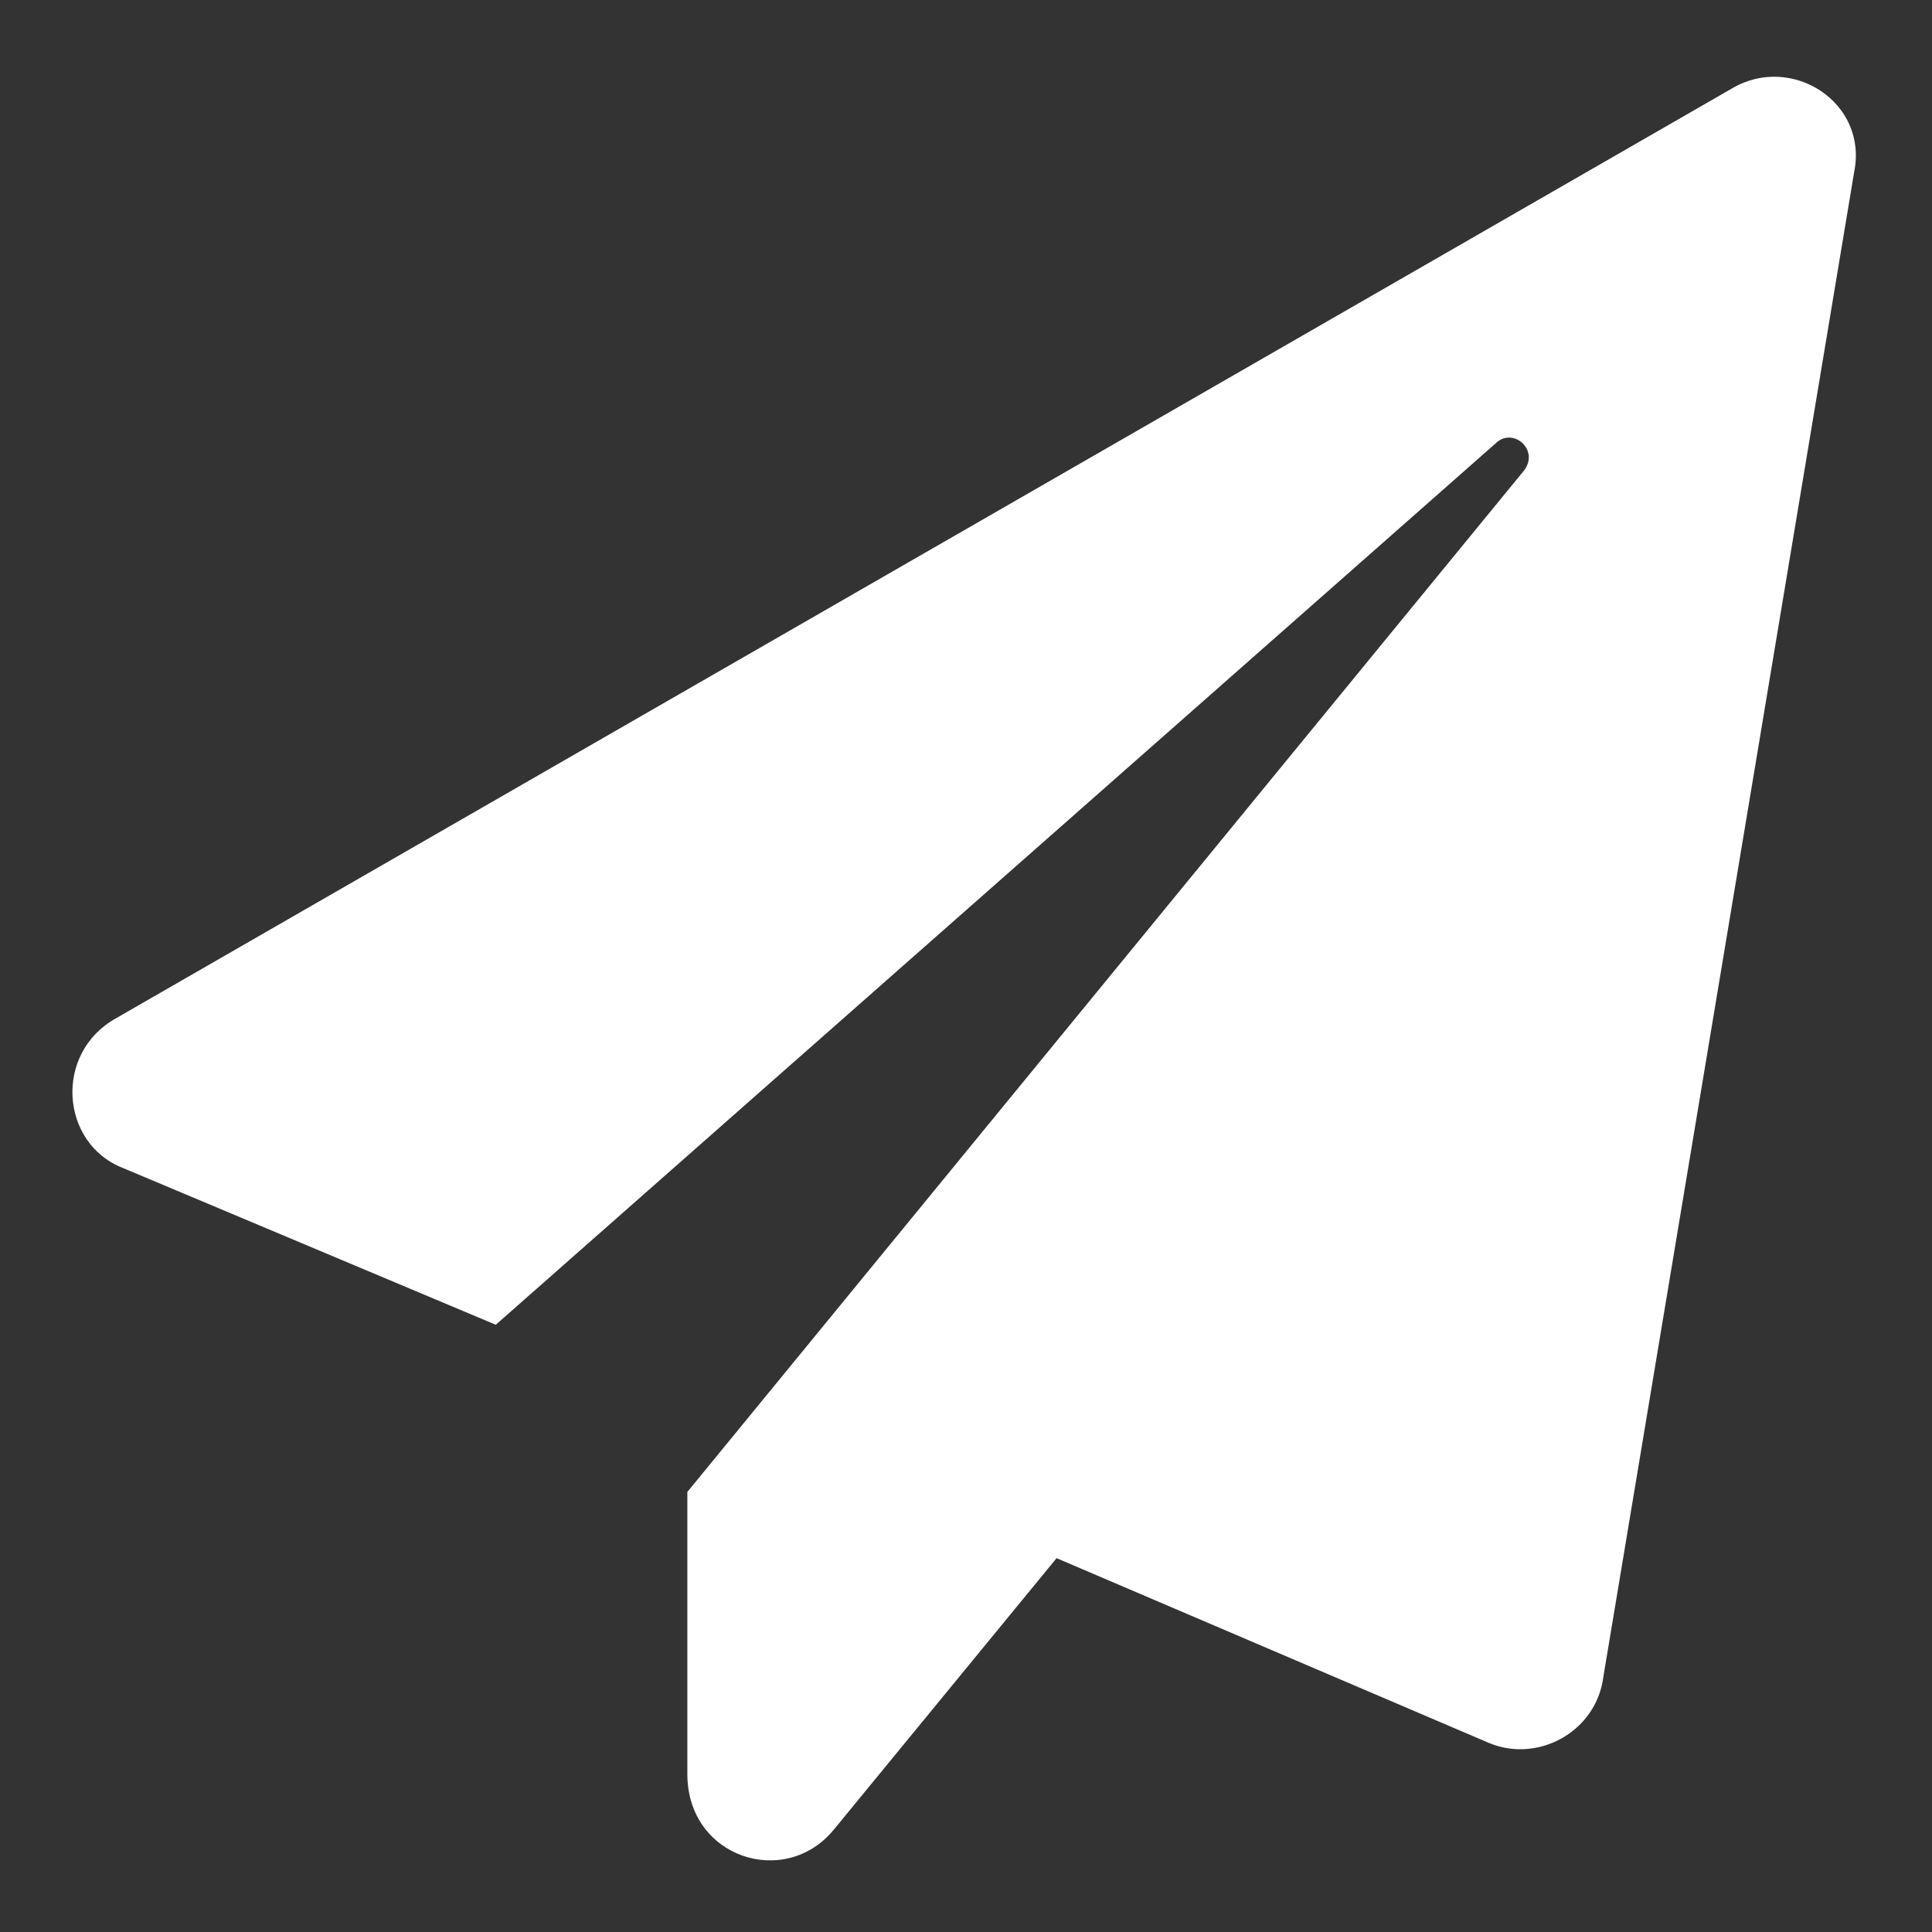<svg width="26" height="26" viewBox="0 0 26 26" fill="none" xmlns="http://www.w3.org/2000/svg">
<rect x="0" y="0" width="26" height="26" fill="#333333" stroke="none"/>
<path d="M23.312 1.188L1.562 13.703C0.719 14.172 0.812 15.391 1.656 15.719L6.672 17.828L20.125 5.969C20.359 5.734 20.734 6.062 20.5 6.344L9.25 20.078V23.875C9.25 25 10.562 25.422 11.219 24.625L14.219 20.969L20.031 23.453C20.688 23.734 21.484 23.312 21.578 22.562L24.953 2.312C25.141 1.375 24.109 0.719 23.312 1.188Z" fill="white"/>
</svg>
